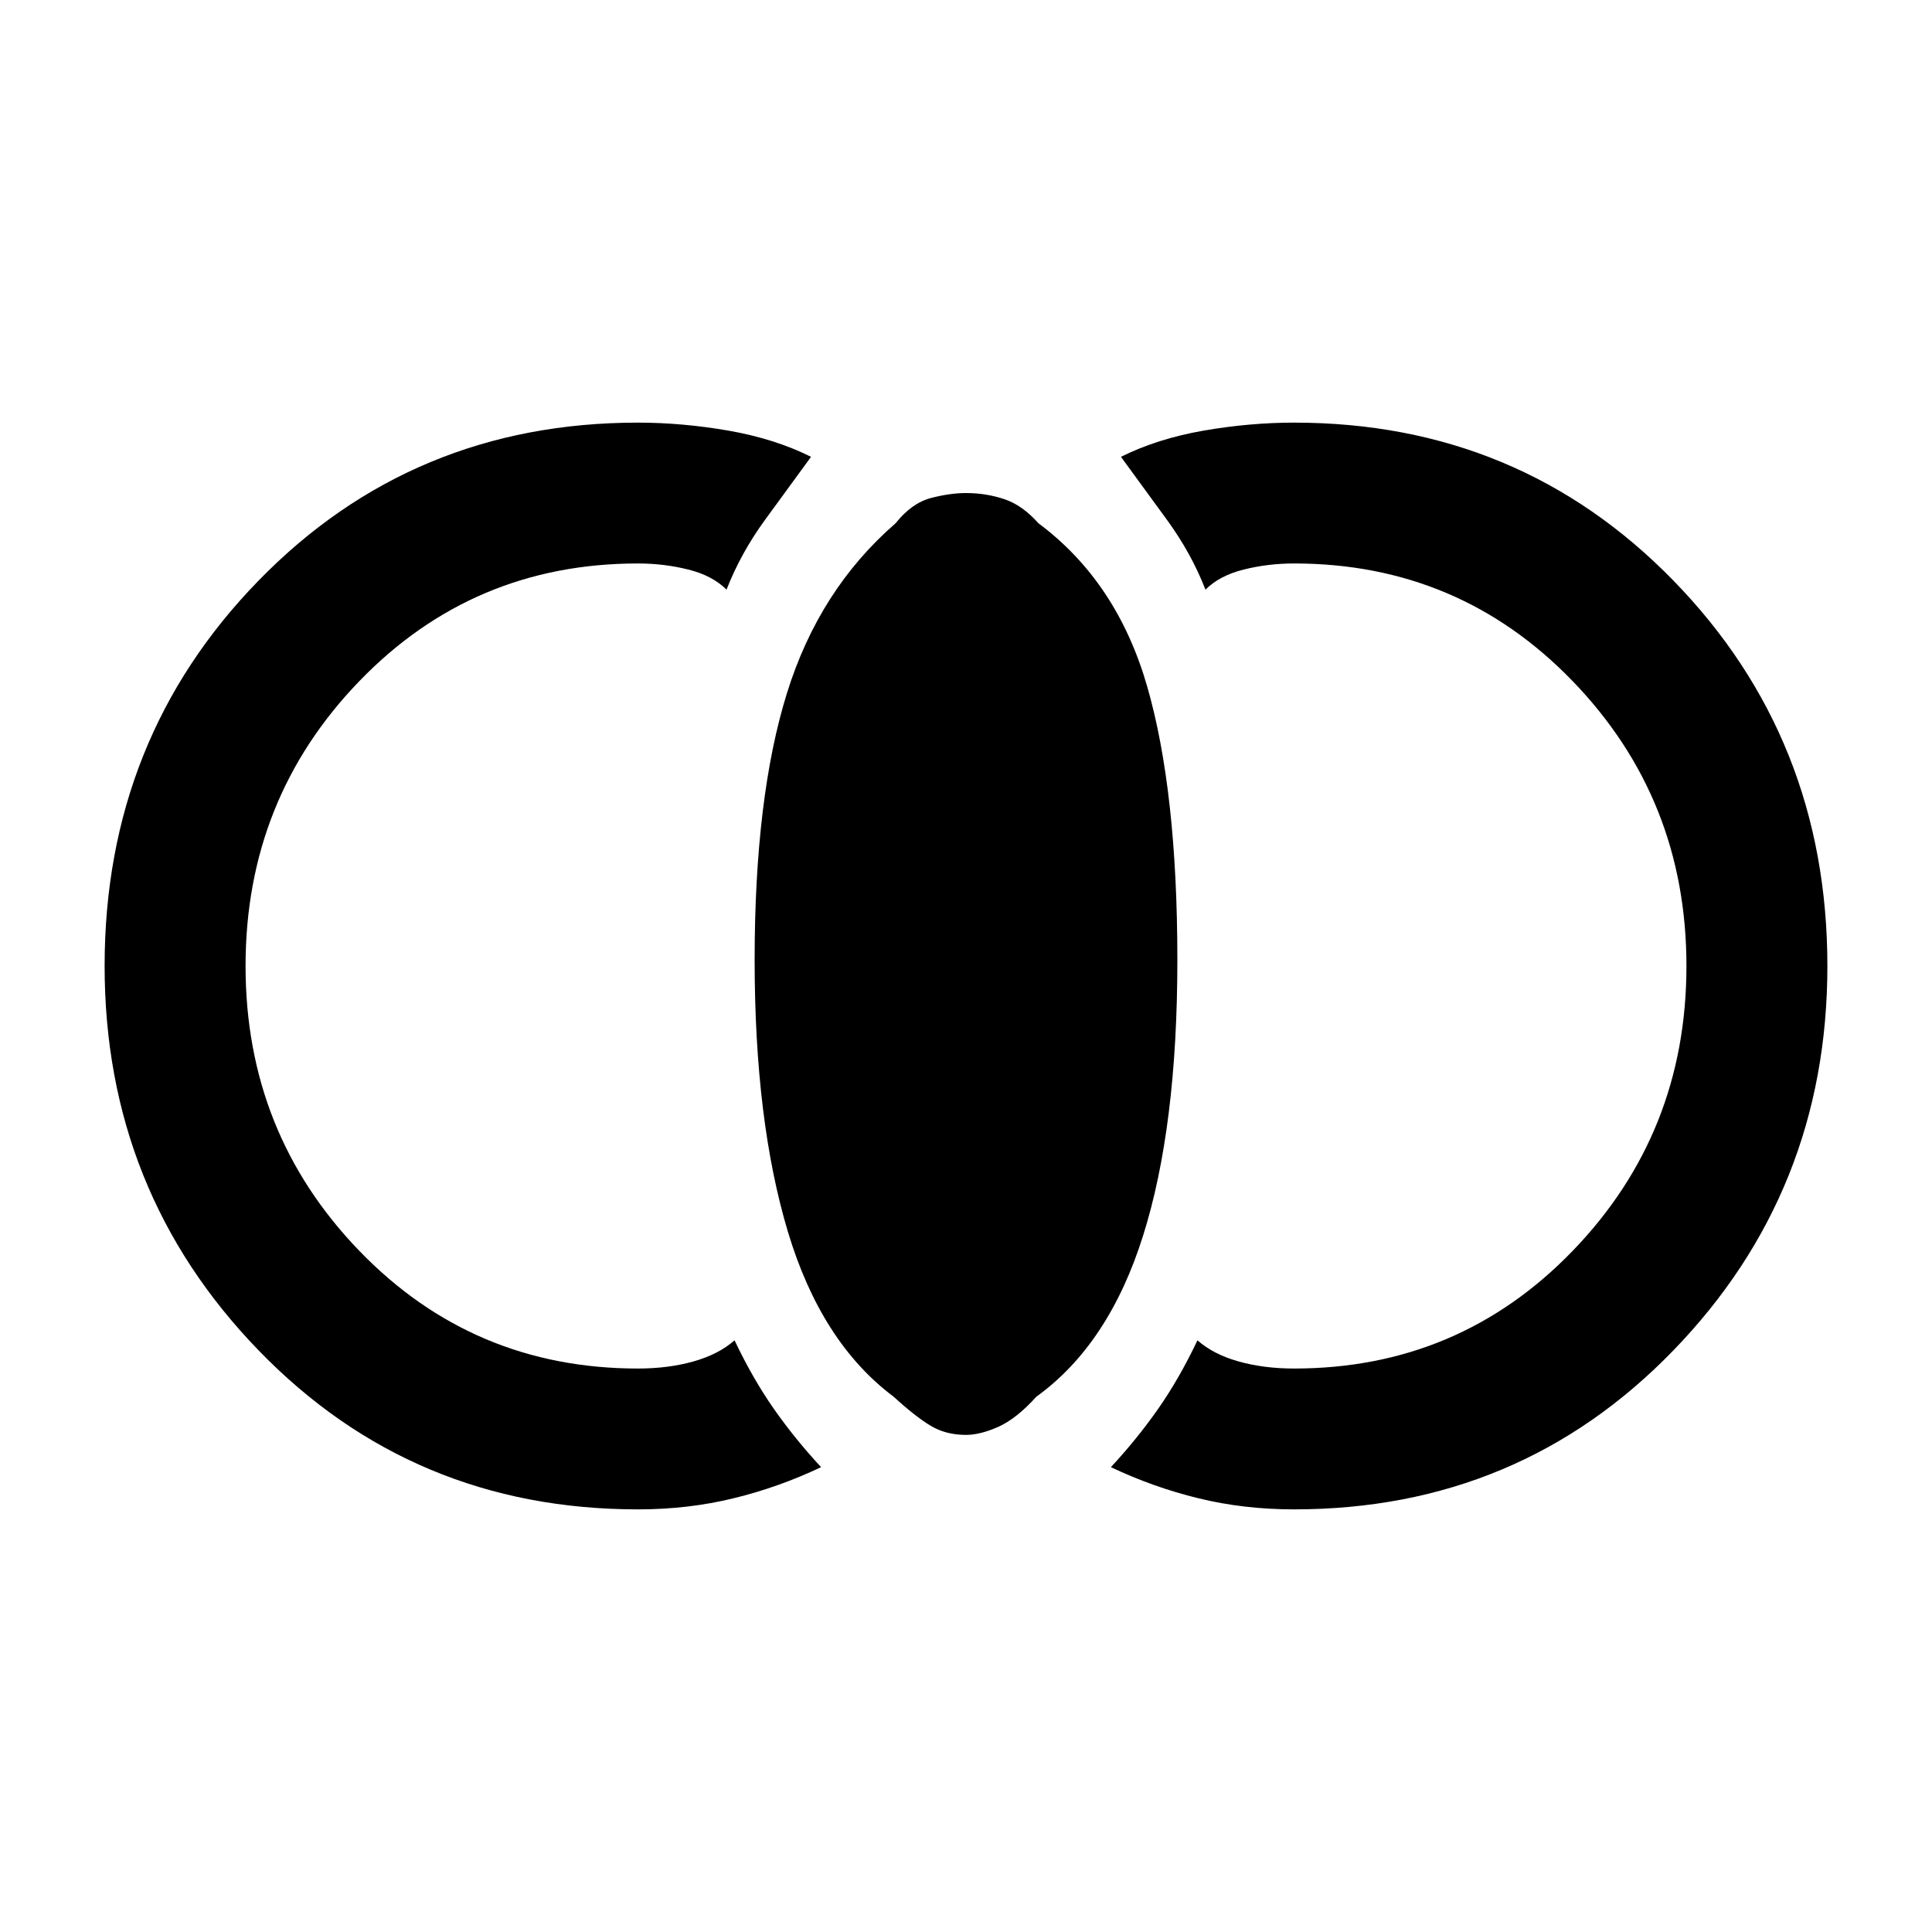 <svg xmlns="http://www.w3.org/2000/svg" height="20" width="20"><path d="M10 14.854q-.208 0-.365-.094-.156-.093-.385-.302-.75-.562-1.094-1.708-.344-1.146-.344-2.812 0-1.688.334-2.761.333-1.073 1.125-1.76.167-.209.364-.261.198-.052.365-.052.208 0 .396.063.187.062.354.25.812.604 1.125 1.687.313 1.084.313 2.834 0 1.729-.355 2.854-.354 1.125-1.104 1.666-.208.23-.396.313-.187.083-.333.083Zm3.396.771q-.521 0-.99-.115-.468-.114-.906-.322.271-.292.49-.605.218-.312.406-.708.166.146.427.219.26.073.573.073 1.708 0 2.885-1.219 1.177-1.219 1.177-2.948 0-1.729-1.177-2.948-1.177-1.219-2.885-1.219-.271 0-.521.063-.25.062-.396.208-.146-.375-.396-.719l-.479-.656q.375-.187.854-.271.48-.083.938-.083 2.333 0 3.927 1.635 1.594 1.636 1.594 3.99 0 2.333-1.594 3.979t-3.927 1.646Zm-6.792 0q-2.333 0-3.927-1.646Q1.083 12.333 1.083 10q0-2.354 1.594-3.99 1.594-1.635 3.927-1.635.458 0 .938.083.479.084.854.271l-.479.656q-.25.344-.396.719-.146-.146-.396-.208-.25-.063-.521-.063-1.708 0-2.885 1.219Q2.542 8.271 2.542 10q0 1.729 1.177 2.948 1.177 1.219 2.885 1.219.313 0 .573-.073.261-.073.427-.219.188.396.406.708.219.313.49.605-.438.208-.906.322-.469.115-.99.115Z"/></svg>